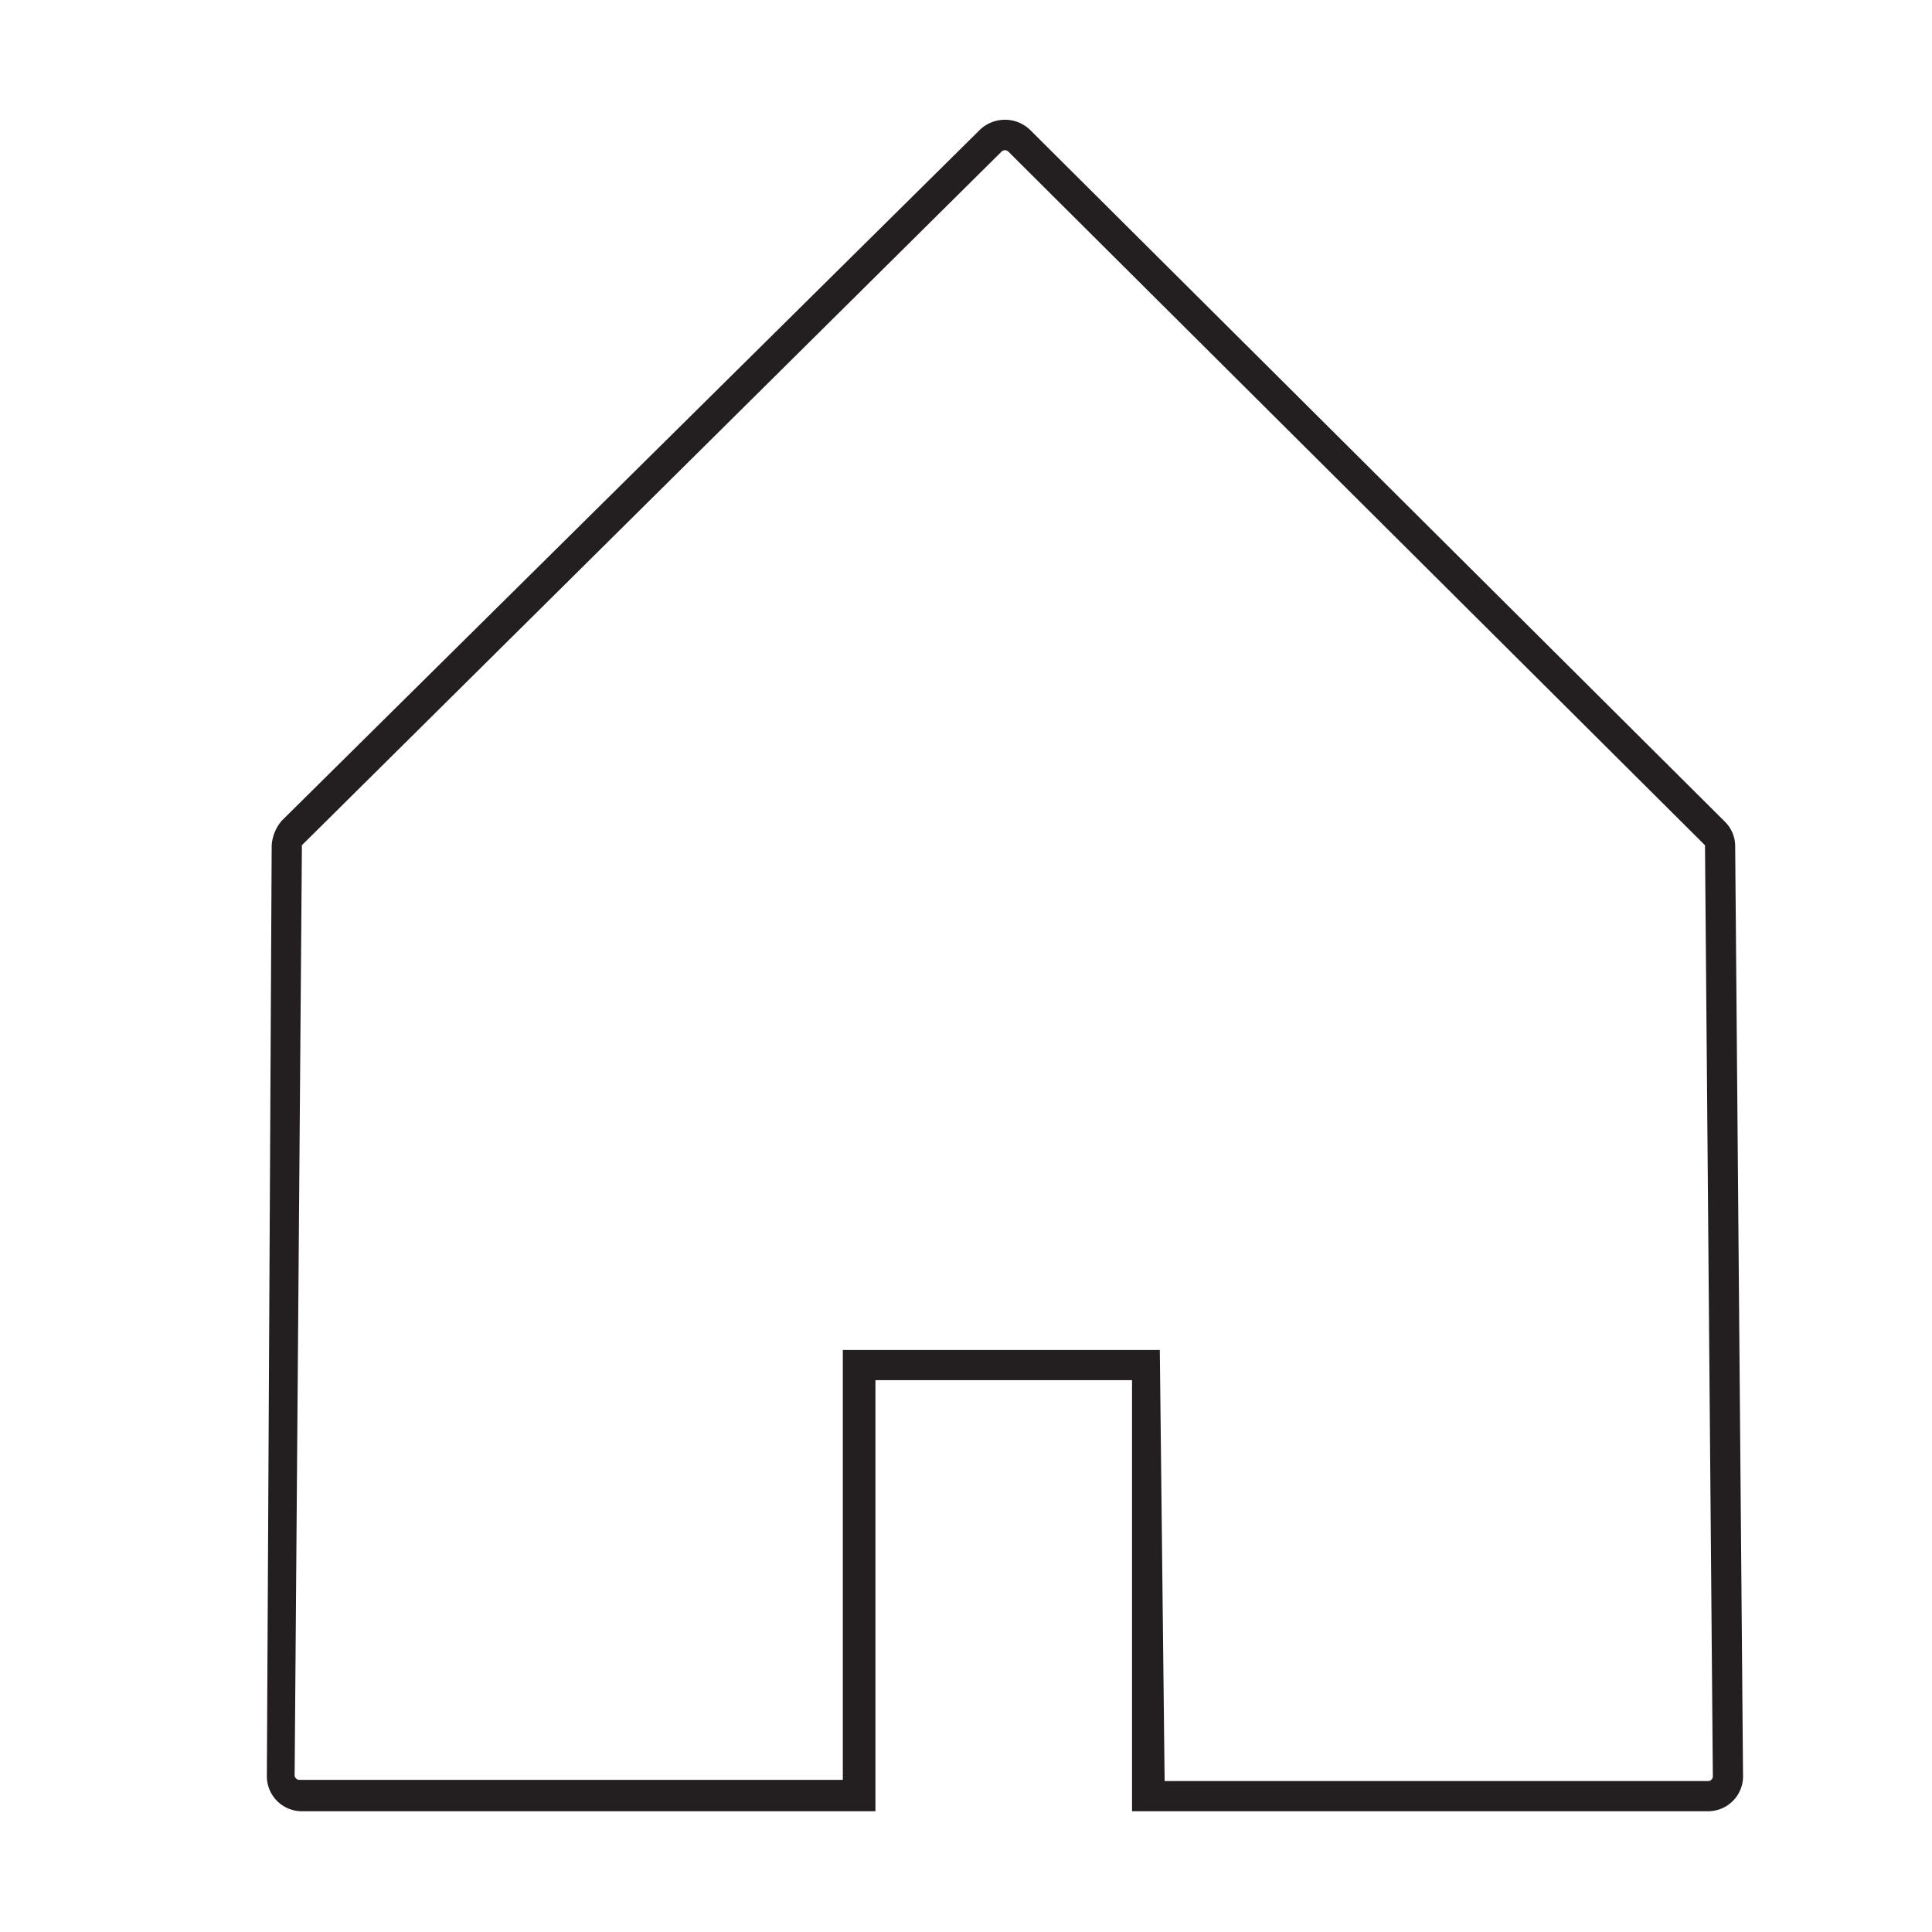 <svg id="Layer_1" data-name="Layer 1" xmlns="http://www.w3.org/2000/svg" viewBox="0 0 32 32"><title>si-home</title><path d="M28.29,30H18.75V22.86H14.5V30H5a.58.58,0,0,1-.58-.59L4.5,14a.7.7,0,0,1,.17-.41L16.23,2.15a.6.6,0,0,1,.83,0L28.57,13.61a.57.57,0,0,1,.17.41l.13,15.37A.58.58,0,0,1,28.29,30Zm-9-.5h9a.08.08,0,0,0,.08-.09L28.24,14,16.7,2.51a.08.08,0,0,0-.11,0L5,14s0,0,0,.08L4.88,29.39a.08.08,0,0,0,.08.09h9V22.36h5.25Z" fill="#231f20"/></svg>